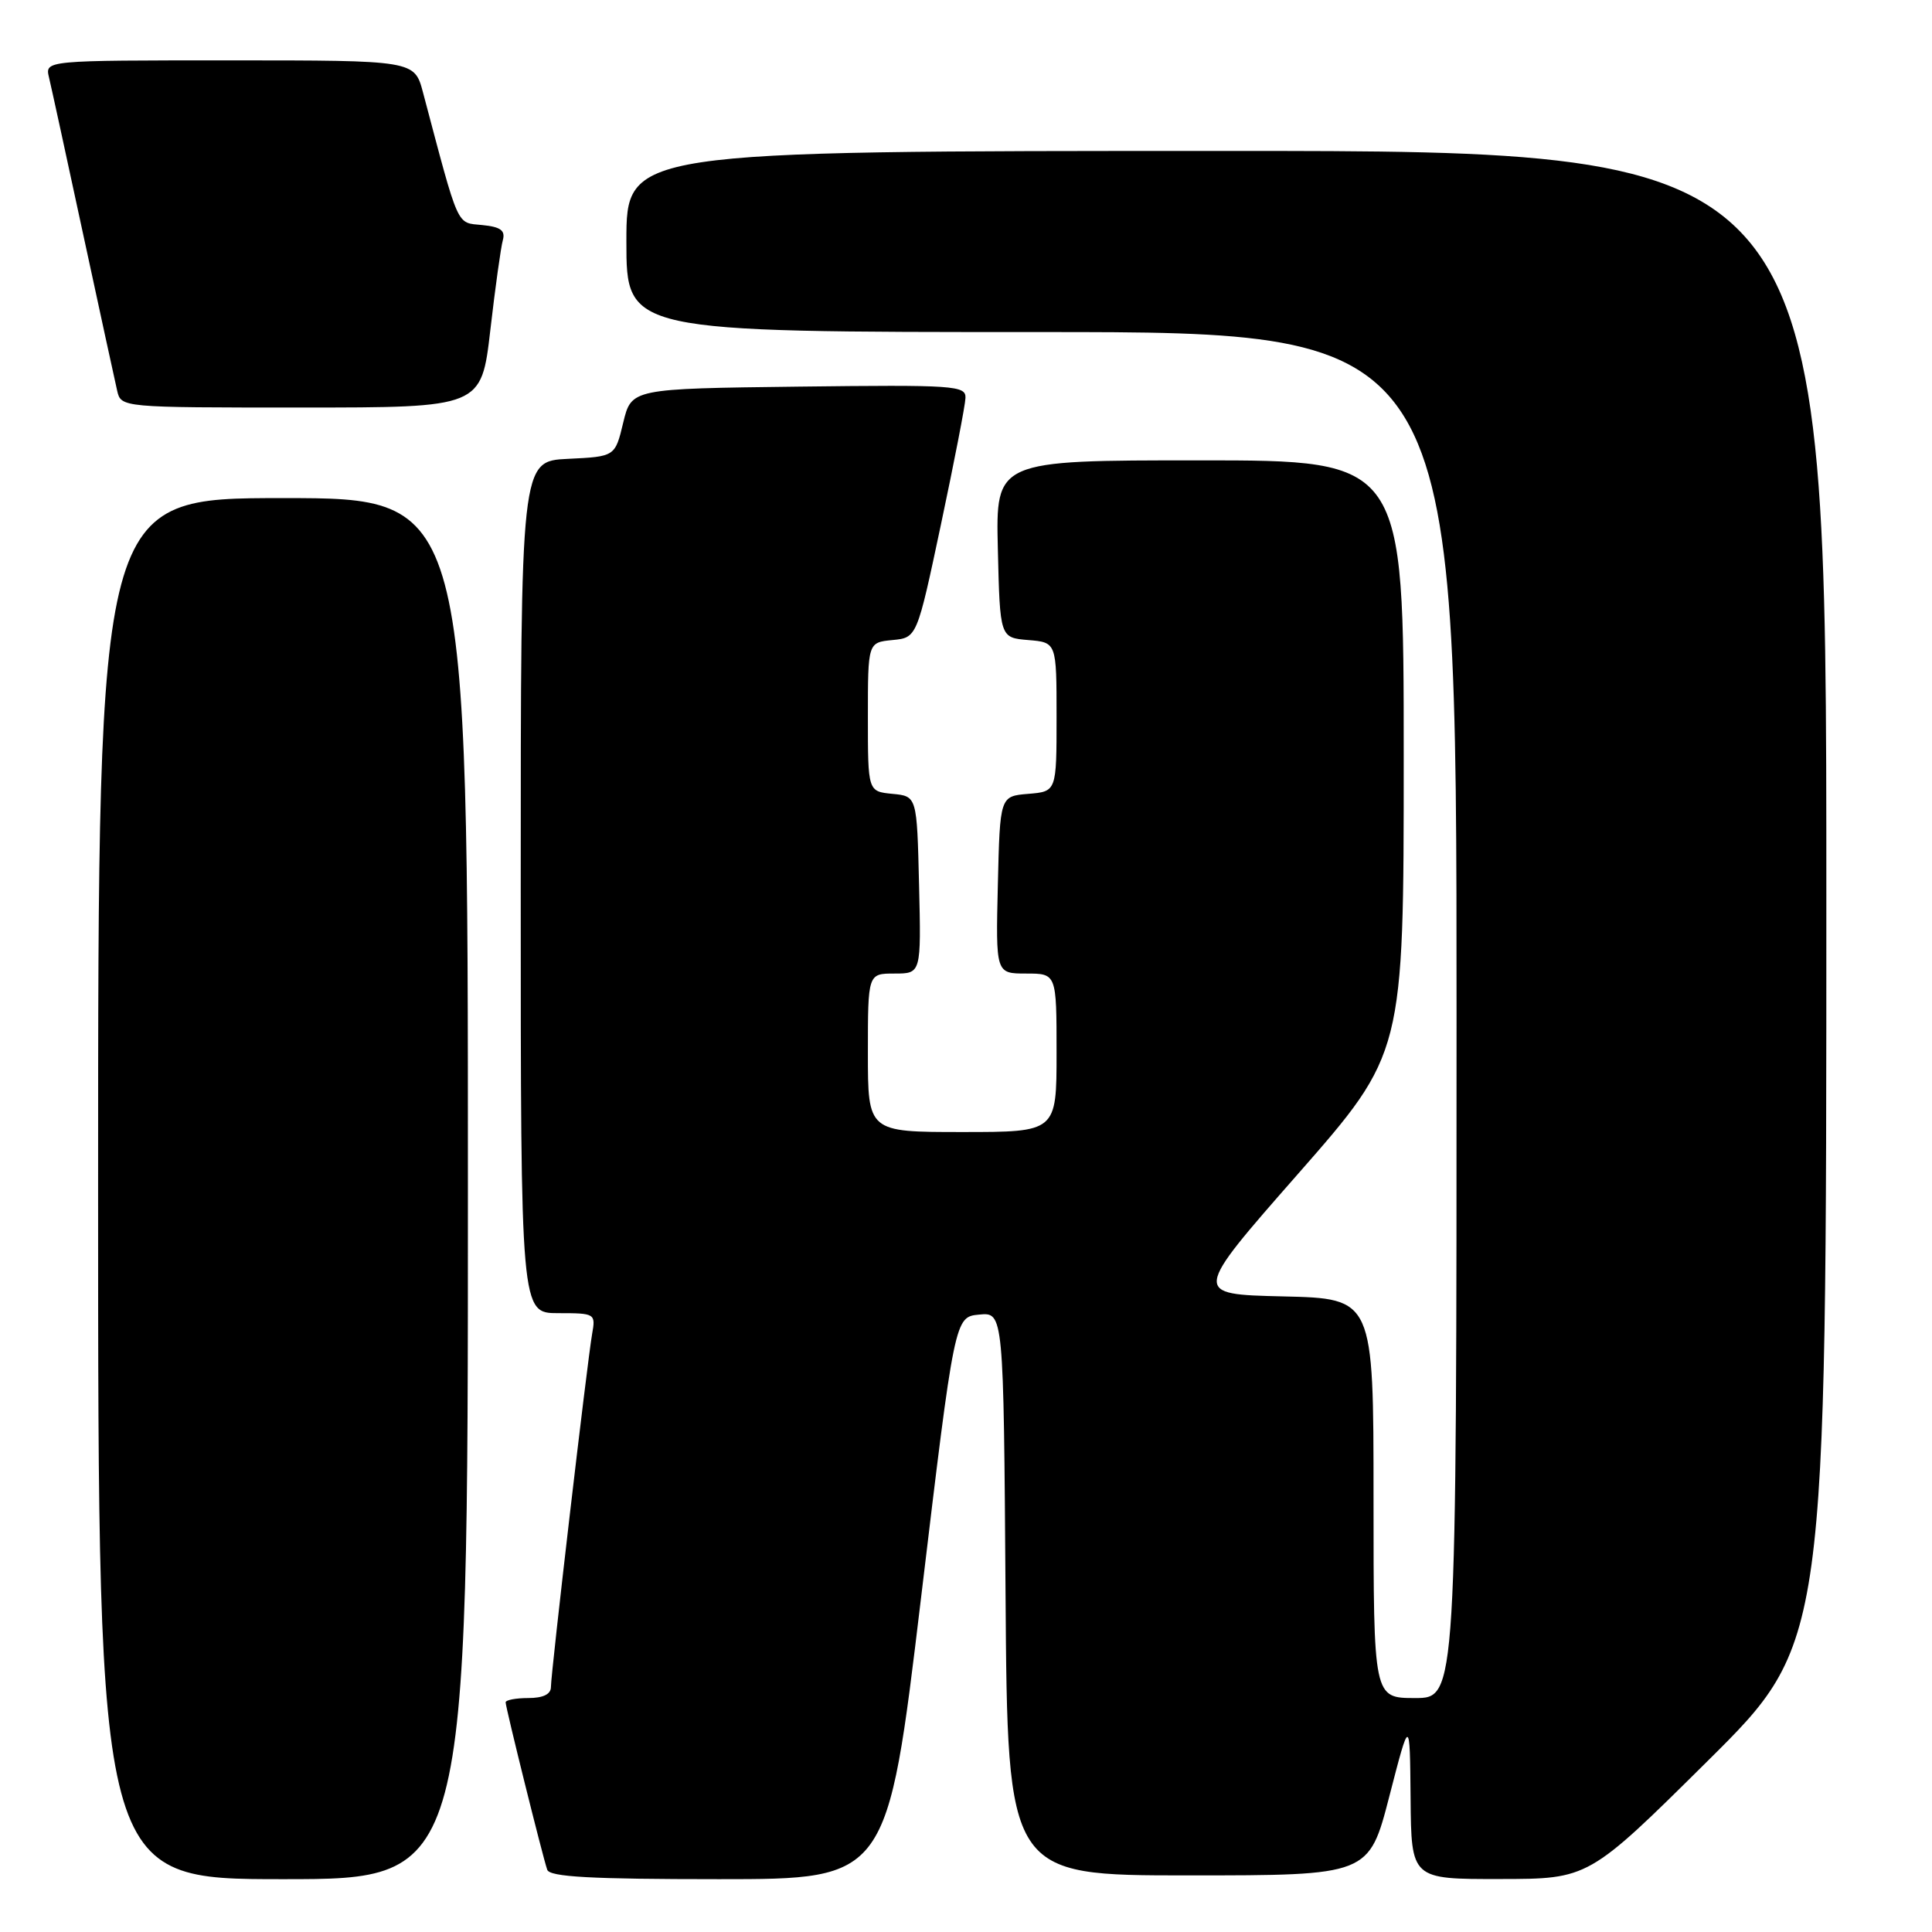 <?xml version="1.0" encoding="UTF-8" standalone="no"?>
<!DOCTYPE svg PUBLIC "-//W3C//DTD SVG 1.1//EN" "http://www.w3.org/Graphics/SVG/1.1/DTD/svg11.dtd" >
<svg xmlns="http://www.w3.org/2000/svg" xmlns:xlink="http://www.w3.org/1999/xlink" version="1.1" viewBox="0 0 256 256">
 <g >
 <path fill="currentColor"
d=" M 62.00 157.50 C 62.00 66.00 62.00 66.00 37.50 66.00 C 13.00 66.00 13.00 66.00 13.00 157.50 C 13.00 249.00 13.00 249.00 37.50 249.00 C 62.00 249.00 62.00 249.00 62.00 157.50 Z  M 122.04 211.75 C 126.50 174.50 126.50 174.50 129.74 174.19 C 132.98 173.88 132.98 173.88 133.24 211.19 C 133.50 248.50 133.50 248.50 157.45 248.50 C 181.39 248.50 181.39 248.50 184.10 238.00 C 186.81 227.50 186.81 227.50 186.91 238.25 C 187.00 249.00 187.00 249.00 198.75 248.98 C 210.50 248.97 210.50 248.97 226.25 233.36 C 242.00 217.75 242.00 217.75 242.00 118.87 C 242.00 20.00 242.00 20.00 162.50 20.00 C 83.00 20.00 83.00 20.00 83.00 32.00 C 83.00 44.00 83.00 44.00 138.00 44.00 C 193.00 44.00 193.00 44.00 193.00 134.50 C 193.00 225.00 193.00 225.00 187.50 225.00 C 182.00 225.00 182.00 225.00 182.00 198.53 C 182.00 172.06 182.00 172.06 170.00 171.78 C 157.99 171.50 157.99 171.50 172.00 155.54 C 186.00 139.58 186.00 139.58 186.00 100.29 C 186.00 61.00 186.00 61.00 158.97 61.00 C 131.94 61.00 131.94 61.00 132.22 72.75 C 132.50 84.50 132.50 84.50 136.25 84.81 C 140.00 85.12 140.00 85.12 140.00 95.00 C 140.00 104.88 140.00 104.88 136.25 105.19 C 132.50 105.50 132.50 105.50 132.22 117.25 C 131.94 129.00 131.94 129.00 135.97 129.00 C 140.00 129.00 140.00 129.00 140.00 139.50 C 140.00 150.00 140.00 150.00 127.50 150.00 C 115.00 150.00 115.00 150.00 115.00 139.50 C 115.00 129.00 115.00 129.00 118.53 129.00 C 122.06 129.00 122.06 129.00 121.78 117.25 C 121.50 105.50 121.50 105.50 118.25 105.19 C 115.00 104.87 115.00 104.87 115.00 95.00 C 115.00 85.13 115.00 85.13 118.25 84.81 C 121.50 84.50 121.50 84.50 124.68 69.50 C 126.43 61.25 127.90 53.70 127.93 52.73 C 128.00 51.08 126.49 50.98 105.83 51.23 C 83.67 51.50 83.67 51.50 82.58 56.00 C 81.50 60.50 81.50 60.50 75.25 60.80 C 69.00 61.10 69.00 61.10 69.00 117.55 C 69.00 174.00 69.00 174.00 73.97 174.00 C 78.85 174.00 78.94 174.05 78.46 176.75 C 77.82 180.37 73.00 221.66 73.00 223.54 C 73.00 224.50 71.96 225.00 70.00 225.00 C 68.35 225.00 67.00 225.26 67.00 225.57 C 67.00 226.26 71.90 245.99 72.51 247.75 C 72.83 248.70 78.30 249.00 95.26 249.00 C 117.58 249.00 117.58 249.00 122.04 211.75 Z  M 64.97 43.75 C 65.62 38.11 66.37 32.74 66.63 31.82 C 66.98 30.53 66.33 30.06 63.89 29.82 C 60.43 29.47 60.89 30.50 56.05 12.25 C 54.92 8.00 54.92 8.00 30.44 8.00 C 5.96 8.00 5.96 8.00 6.49 10.25 C 6.79 11.49 8.82 20.82 11.01 31.00 C 13.21 41.17 15.23 50.51 15.52 51.75 C 16.04 54.00 16.04 54.00 39.91 54.00 C 63.78 54.00 63.78 54.00 64.97 43.75 Z "/>
</g>
</svg>